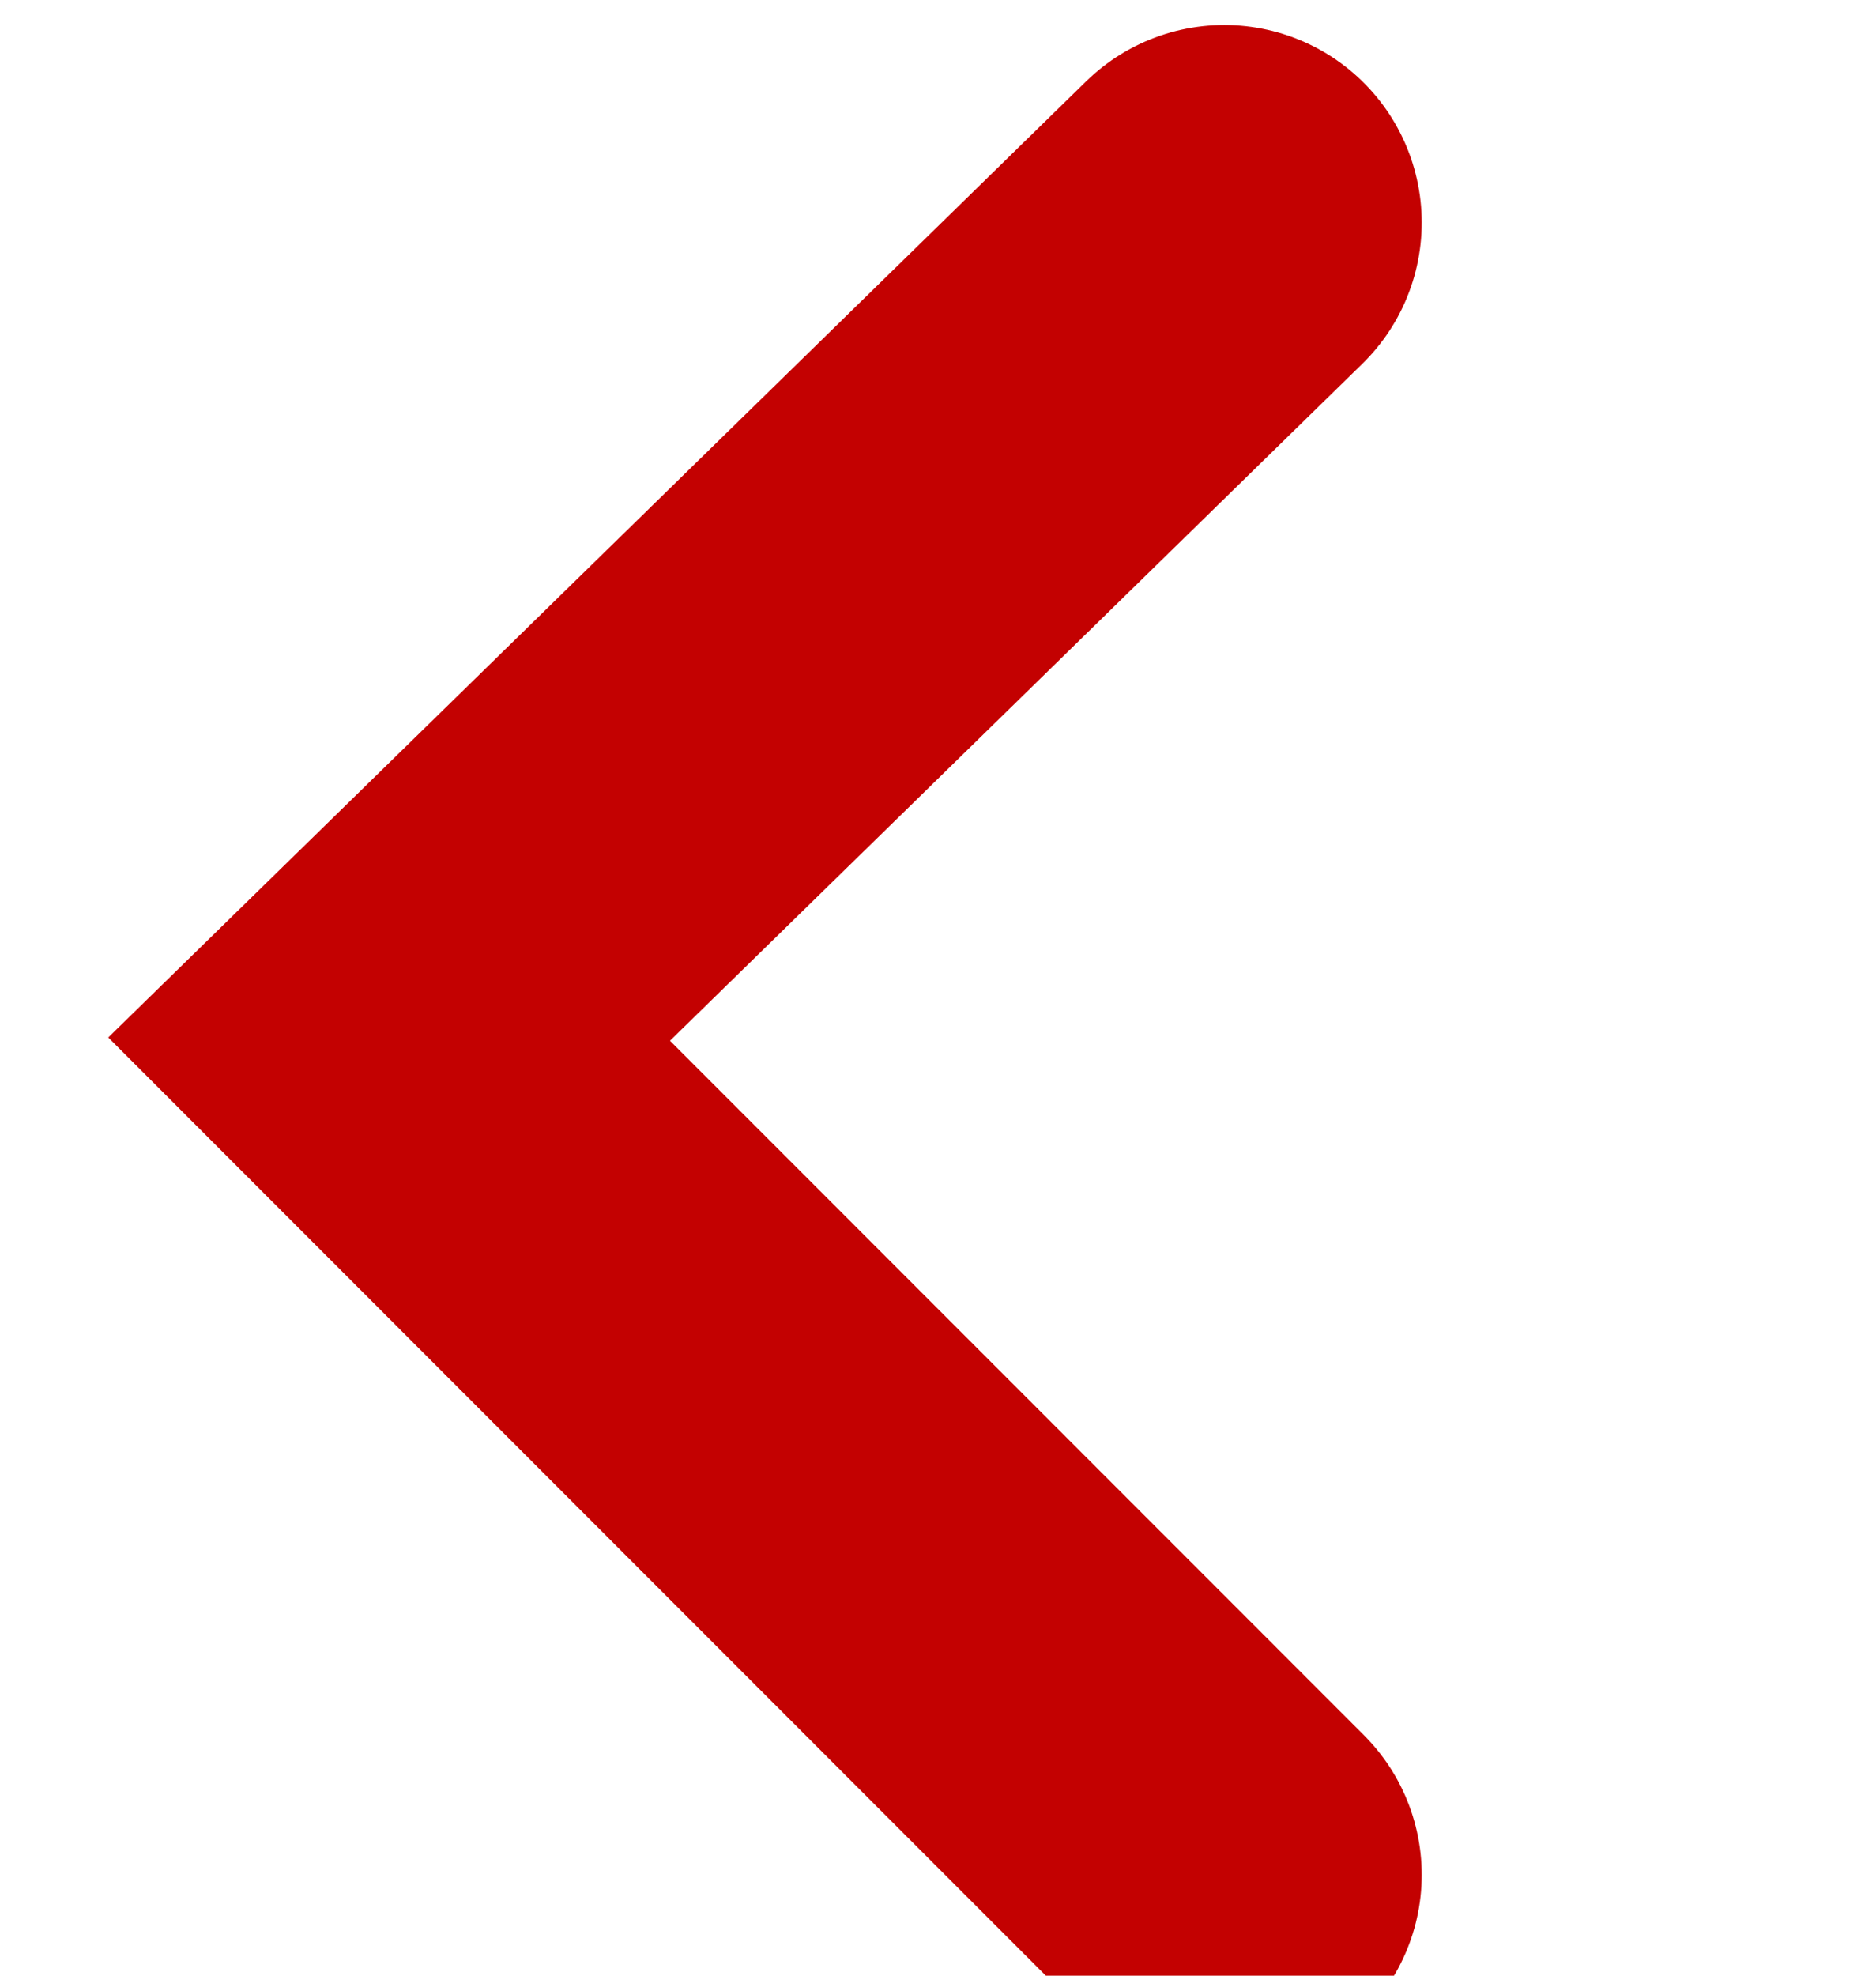 <svg width="19" height="20" viewBox="0 0 19 20" fill="none" xmlns="http://www.w3.org/2000/svg">
<path d="M12.399 18.979L3.941 10.519L12.399 2.253" stroke="#C30101" stroke-width="4" stroke-linecap="round"/>
</svg>
